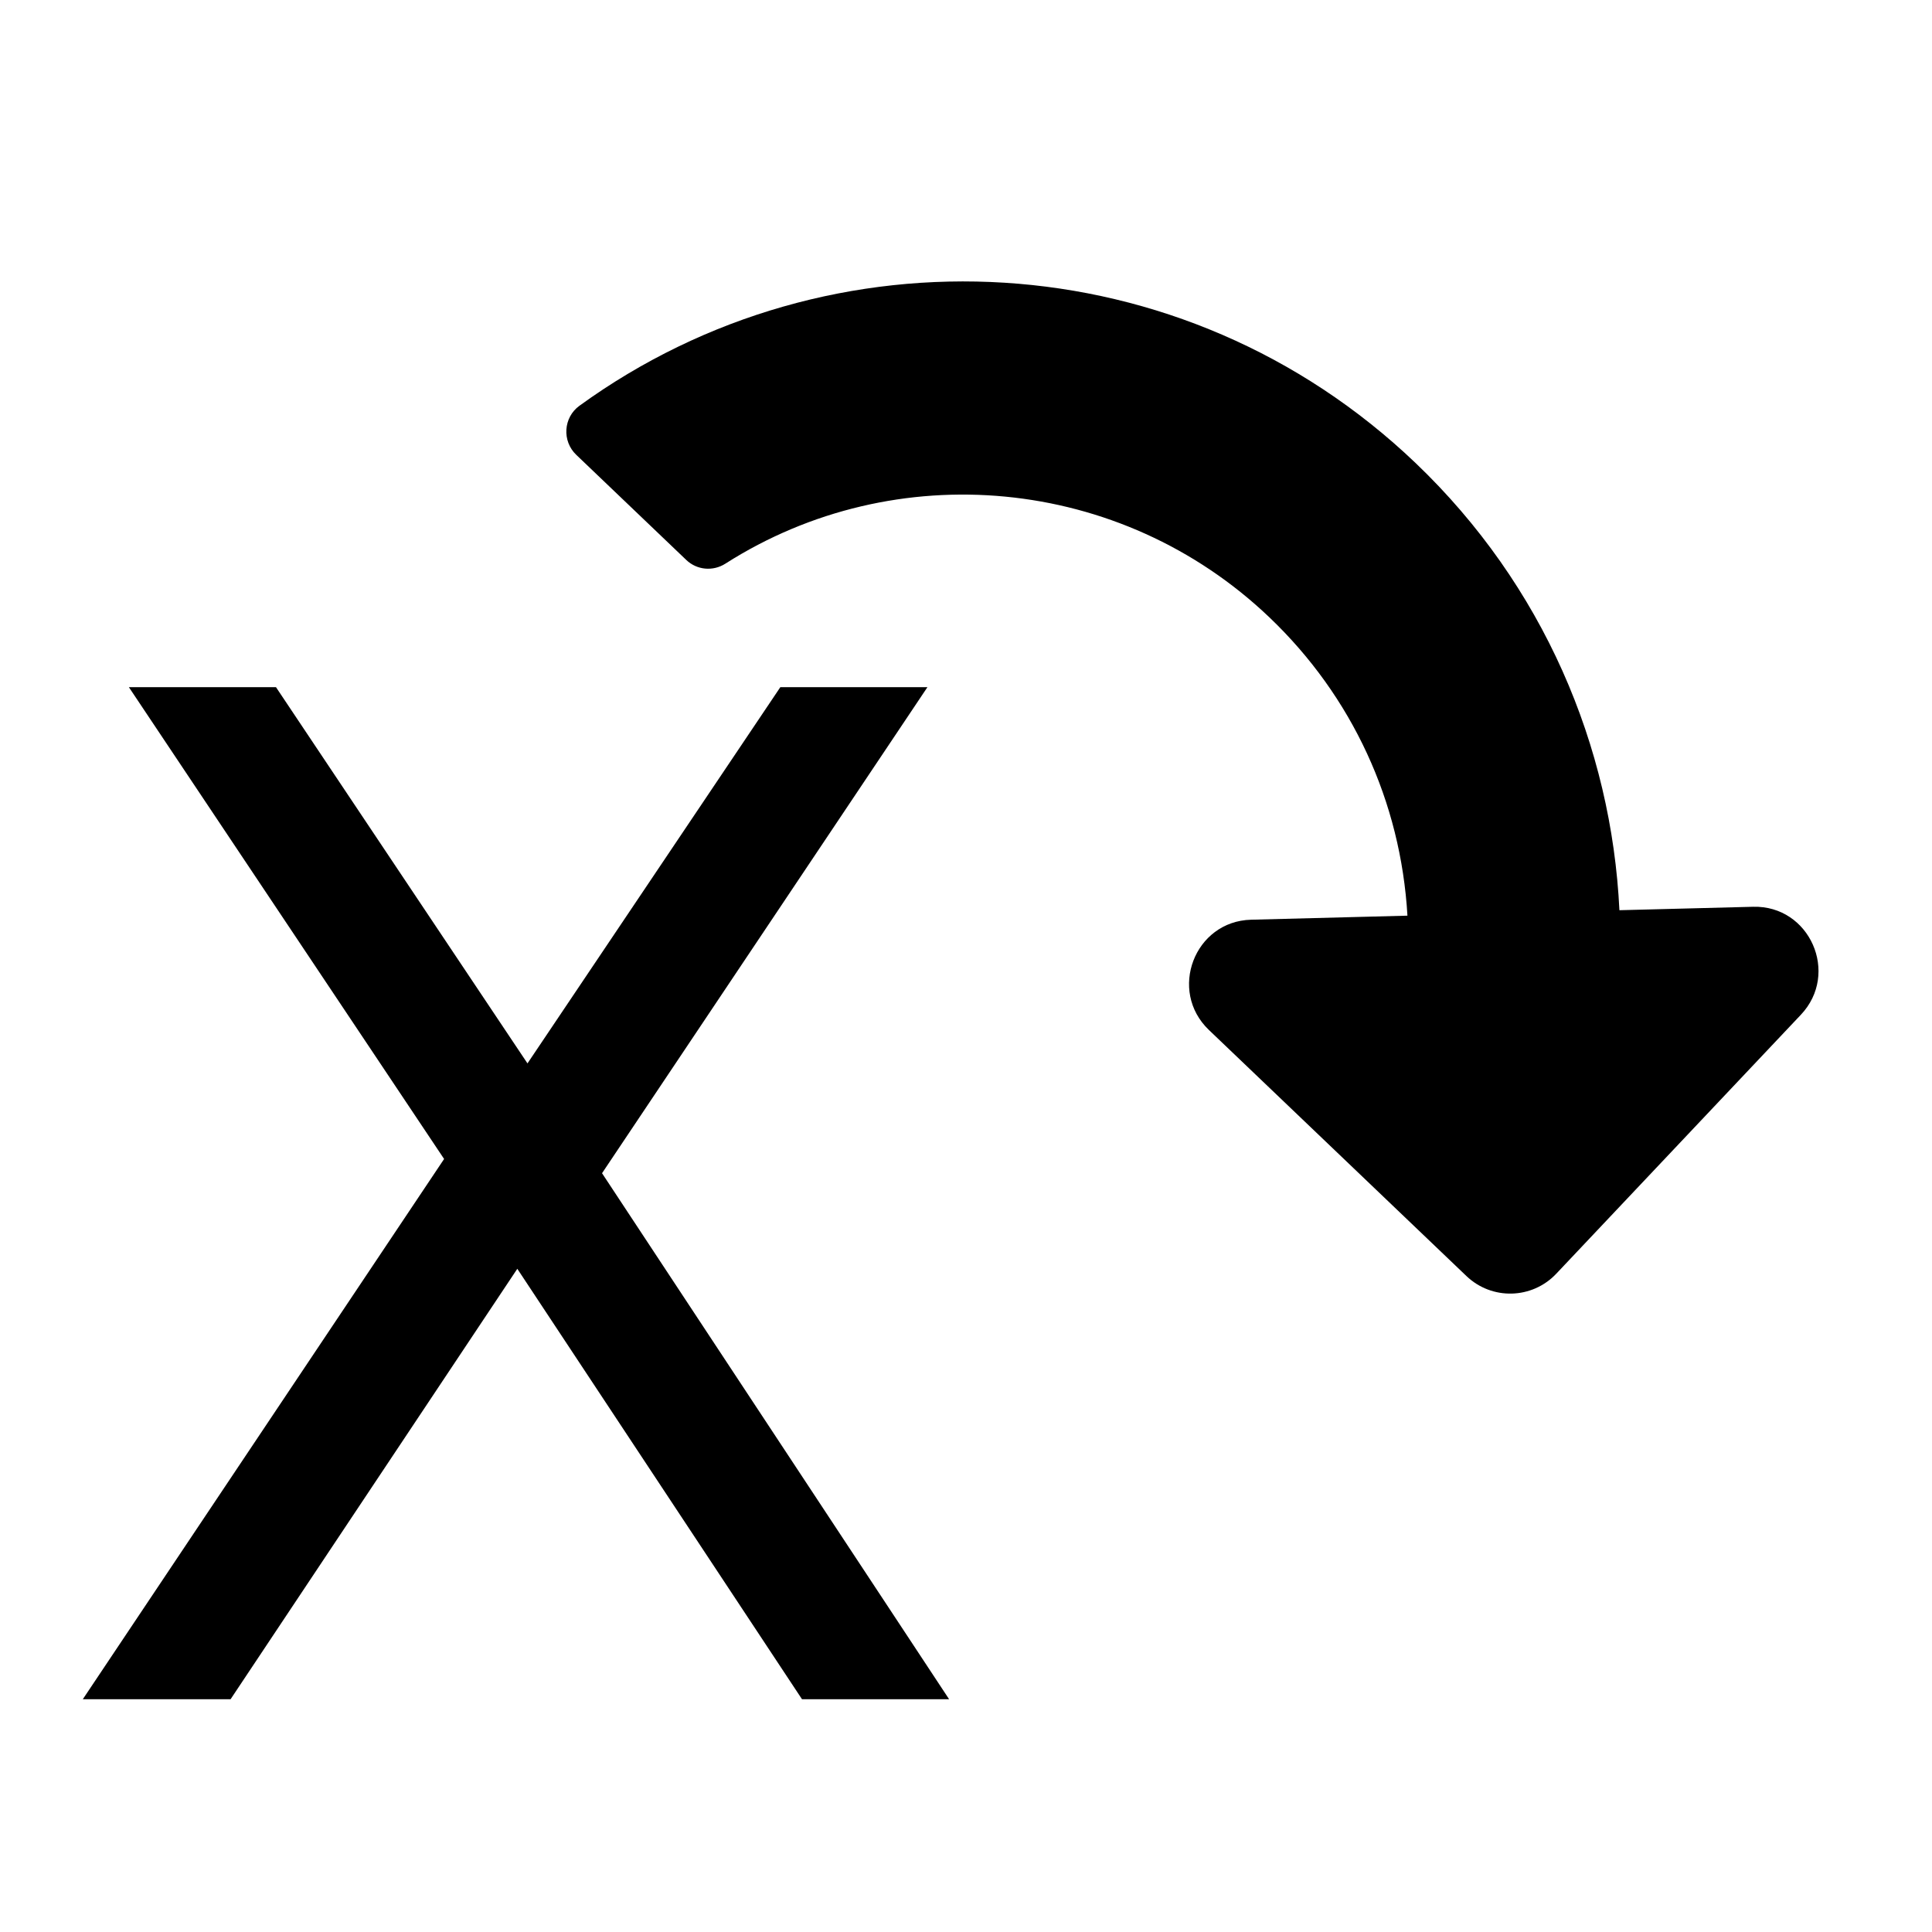 <?xml version="1.0" encoding="UTF-8" standalone="no"?>
<svg
   xmlns:dc="http://purl.org/dc/elements/1.1/"
   xmlns:cc="http://creativecommons.org/ns#"
   xmlns:rdf="http://www.w3.org/1999/02/22-rdf-syntax-ns#"
   xmlns:svg="http://www.w3.org/2000/svg"
   xmlns="http://www.w3.org/2000/svg"
   id="svg8"
   version="1.1"
   viewBox="0 0 162.851 162.851"
   height="162.851mm"
   width="162.851mm">
  <defs
     id="defs2" />
  <g
     transform="translate(-38.393,-60.226)"
     id="layer1">
    <g
       id="text4587"
       style="font-style:normal;font-weight:normal;font-size:117.02px;line-height:1.25;font-family:sans-serif;letter-spacing:0px;word-spacing:0px;fill:#000000;fill-opacity:1;stroke:none;stroke-width:2.926"
       aria-label="X"
       transform="translate(89.725,-324.342)">
      <path
         id="path4994"
         style="font-style:normal;font-variant:normal;font-weight:normal;font-stretch:normal;font-family:sans-serif;-inkscape-font-specification:sans-serif;stroke-width:2.926"
         d="m -40.468,442.491 h 12.399 L -6.87,474.203 14.443,442.491 H 26.842 L -0.585,483.46 28.67,527.8 H 16.271 L -7.727,491.516 -31.897,527.8 h -12.456 l 30.455,-45.54 z" />
    </g>
    <path
       id="path4812-5"
       d="m 157.028,137.409 c -0.559,-9.602 -4.659,-18.49 -11.632,-25.142 -12.55,-11.971 -31.543,-13.667 -45.862,-4.528 -1.042,0.665 -2.398,0.543 -3.293,-0.312 l -9.276,-8.864 c -1.214,-1.16 -1.089,-3.149 0.269,-4.135 21.174,-15.361 50.873,-13.909 70.491,4.837 10.757,10.279 16.506,23.869 17.17,37.684 l 11.274,-0.29 c 4.773,-0.123 7.311,5.619 4.022,9.101 l -20.618,21.828 c -2.039,2.158 -5.431,2.246 -7.576,0.195 l -21.702,-20.737 c -3.461,-3.308 -1.219,-9.173 3.554,-9.296 z"
       style="fill:currentColor;stroke-width:0.224" />
  </g>
</svg>
